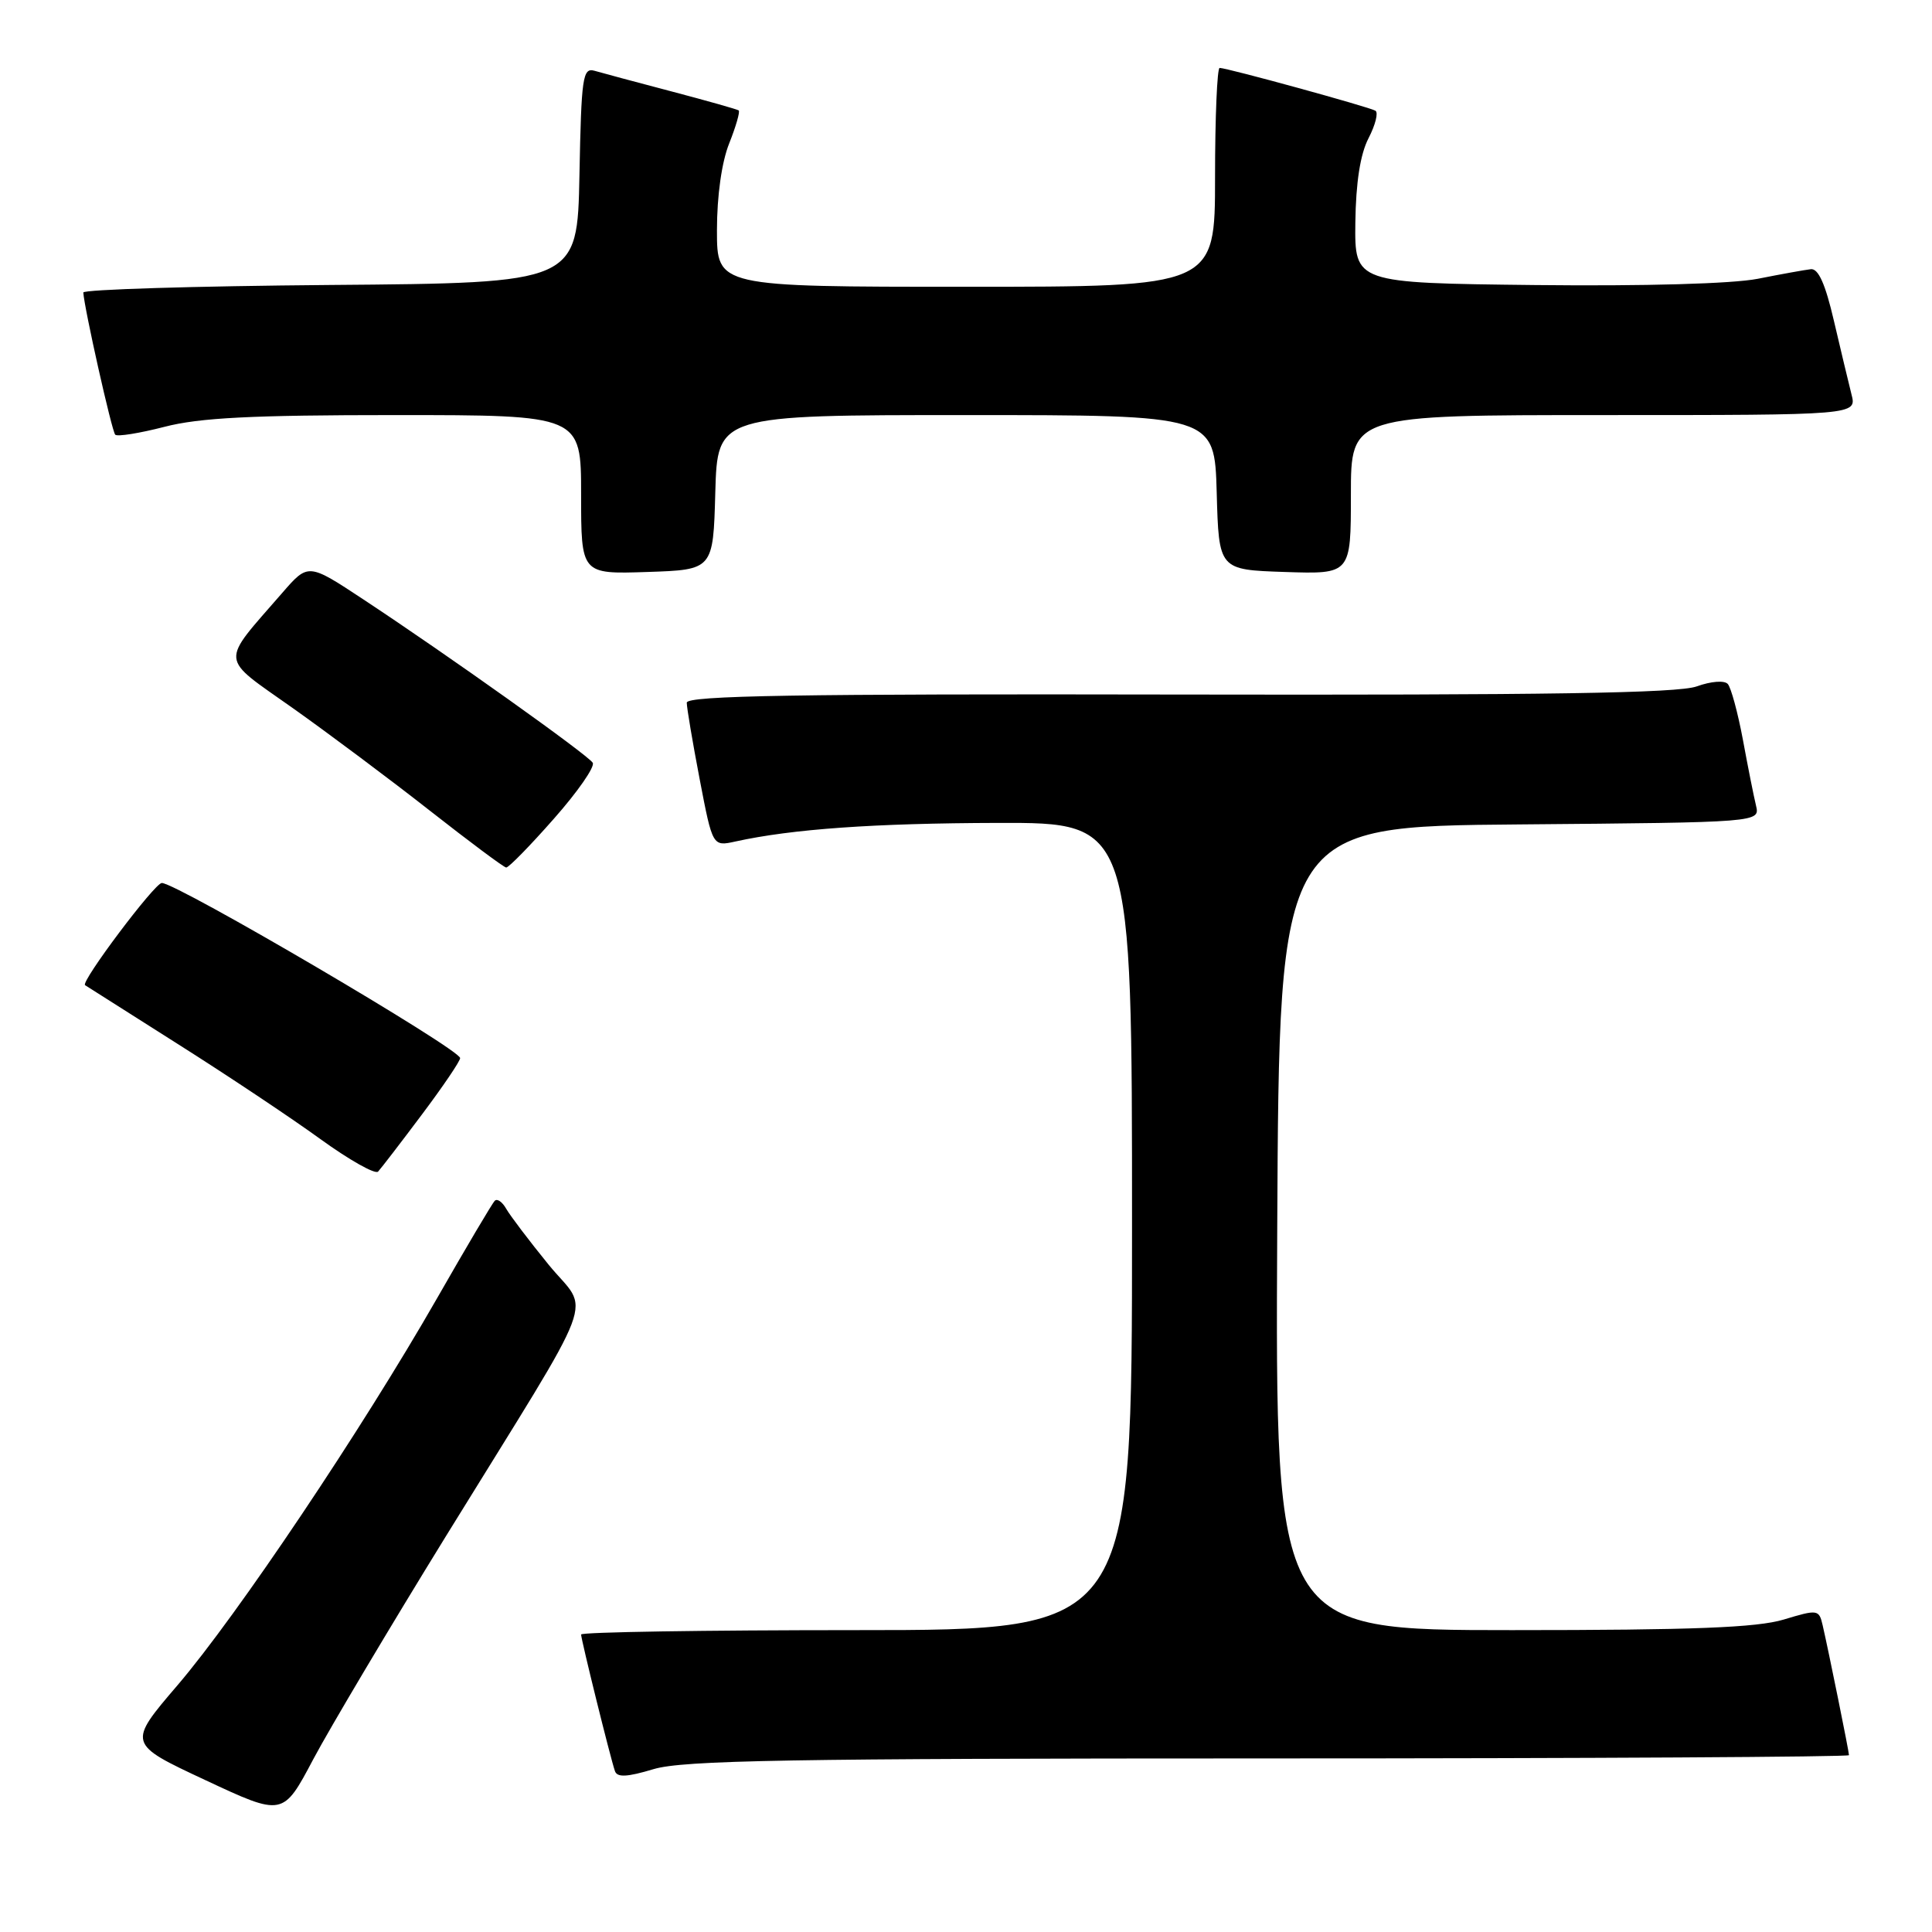 <?xml version="1.0" encoding="UTF-8" standalone="no"?>
<!DOCTYPE svg PUBLIC "-//W3C//DTD SVG 1.1//EN" "http://www.w3.org/Graphics/SVG/1.1/DTD/svg11.dtd" >
<svg xmlns="http://www.w3.org/2000/svg" xmlns:xlink="http://www.w3.org/1999/xlink" version="1.1" viewBox="0 0 256 256">
 <g >
 <path fill="currentColor"
d=" M 59.12 203.50 C 79.83 169.94 78.18 174.31 72.68 167.56 C 70.10 164.39 67.58 161.06 67.07 160.16 C 66.56 159.26 65.88 158.78 65.56 159.11 C 65.23 159.43 61.77 165.28 57.87 172.10 C 47.96 189.41 31.44 214.04 23.54 223.28 C 16.89 231.05 16.89 231.05 27.20 235.87 C 37.50 240.69 37.50 240.69 41.52 233.09 C 43.74 228.92 51.66 215.60 59.12 203.50 Z  M 168.16 233.00 C 210.42 233.00 245.00 232.80 245.00 232.57 C 245.00 232.09 242.30 218.77 241.51 215.35 C 241.03 213.26 240.85 213.24 236.35 214.60 C 232.77 215.67 224.36 216.00 200.33 216.00 C 168.98 216.00 168.98 216.00 169.24 162.75 C 169.50 109.50 169.50 109.50 201.35 109.24 C 233.21 108.97 233.21 108.97 232.68 106.74 C 232.38 105.51 231.60 101.58 230.94 98.00 C 230.27 94.42 229.37 91.11 228.94 90.63 C 228.49 90.13 226.71 90.27 224.83 90.95 C 222.35 91.85 204.81 92.12 156.25 92.03 C 105.68 91.93 91.00 92.17 91.00 93.11 C 91.00 93.78 91.77 98.34 92.71 103.25 C 94.42 112.17 94.42 112.17 97.46 111.50 C 104.96 109.85 115.81 109.08 132.25 109.04 C 150.00 109.00 150.00 109.00 150.00 162.50 C 150.00 216.00 150.00 216.00 113.50 216.00 C 93.42 216.00 77.00 216.26 77.00 216.58 C 77.00 217.25 80.87 232.90 81.48 234.67 C 81.77 235.54 83.08 235.48 86.60 234.42 C 90.50 233.25 104.64 233.00 168.16 233.00 Z  M 55.89 147.70 C 58.70 143.96 60.99 140.58 60.97 140.20 C 60.92 139.00 23.44 117.00 21.44 117.00 C 20.50 117.00 10.66 130.10 11.27 130.54 C 11.40 130.63 16.90 134.12 23.50 138.30 C 30.10 142.47 38.63 148.16 42.46 150.94 C 46.29 153.71 49.73 155.65 50.10 155.24 C 50.48 154.83 53.09 151.44 55.89 147.70 Z  M 73.38 108.50 C 76.54 104.93 78.86 101.59 78.54 101.07 C 77.89 100.02 59.40 86.85 48.17 79.44 C 40.84 74.60 40.84 74.60 37.41 78.55 C 29.10 88.12 28.99 86.89 38.80 93.83 C 43.58 97.22 51.77 103.34 57.00 107.45 C 62.23 111.55 66.76 114.93 67.07 114.95 C 67.39 114.98 70.23 112.08 73.38 108.50 Z  M 94.78 65.25 C 95.07 55.00 95.07 55.00 128.00 55.00 C 160.93 55.00 160.93 55.00 161.22 65.25 C 161.50 75.50 161.50 75.50 170.25 75.79 C 179.00 76.08 179.00 76.08 179.00 65.54 C 179.00 55.00 179.00 55.00 212.52 55.00 C 246.04 55.00 246.04 55.00 245.33 52.25 C 244.95 50.74 243.90 46.35 243.00 42.50 C 241.87 37.63 240.94 35.55 239.94 35.67 C 239.15 35.76 235.99 36.33 232.92 36.94 C 229.54 37.60 217.95 37.93 203.42 37.77 C 179.50 37.50 179.50 37.50 179.59 29.50 C 179.66 24.18 180.24 20.43 181.34 18.31 C 182.25 16.55 182.66 14.91 182.25 14.67 C 181.42 14.17 162.59 9.00 161.61 9.00 C 161.28 9.00 161.00 15.52 161.00 23.50 C 161.00 38.00 161.00 38.00 128.00 38.00 C 95.00 38.00 95.00 38.00 95.00 30.52 C 95.00 25.95 95.63 21.46 96.63 18.98 C 97.52 16.74 98.08 14.79 97.88 14.63 C 97.67 14.48 93.67 13.35 89.00 12.12 C 84.33 10.89 79.73 9.66 78.78 9.38 C 77.21 8.93 77.03 10.20 76.78 23.19 C 76.50 37.50 76.50 37.50 43.75 37.76 C 25.74 37.91 11.02 38.36 11.04 38.76 C 11.15 40.78 14.82 57.16 15.27 57.60 C 15.55 57.88 18.48 57.41 21.78 56.56 C 26.43 55.35 33.37 55.00 52.39 55.00 C 77.00 55.00 77.00 55.00 77.00 65.54 C 77.00 76.08 77.00 76.08 85.75 75.79 C 94.50 75.50 94.50 75.50 94.78 65.25 Z "/>
</g>
</svg>